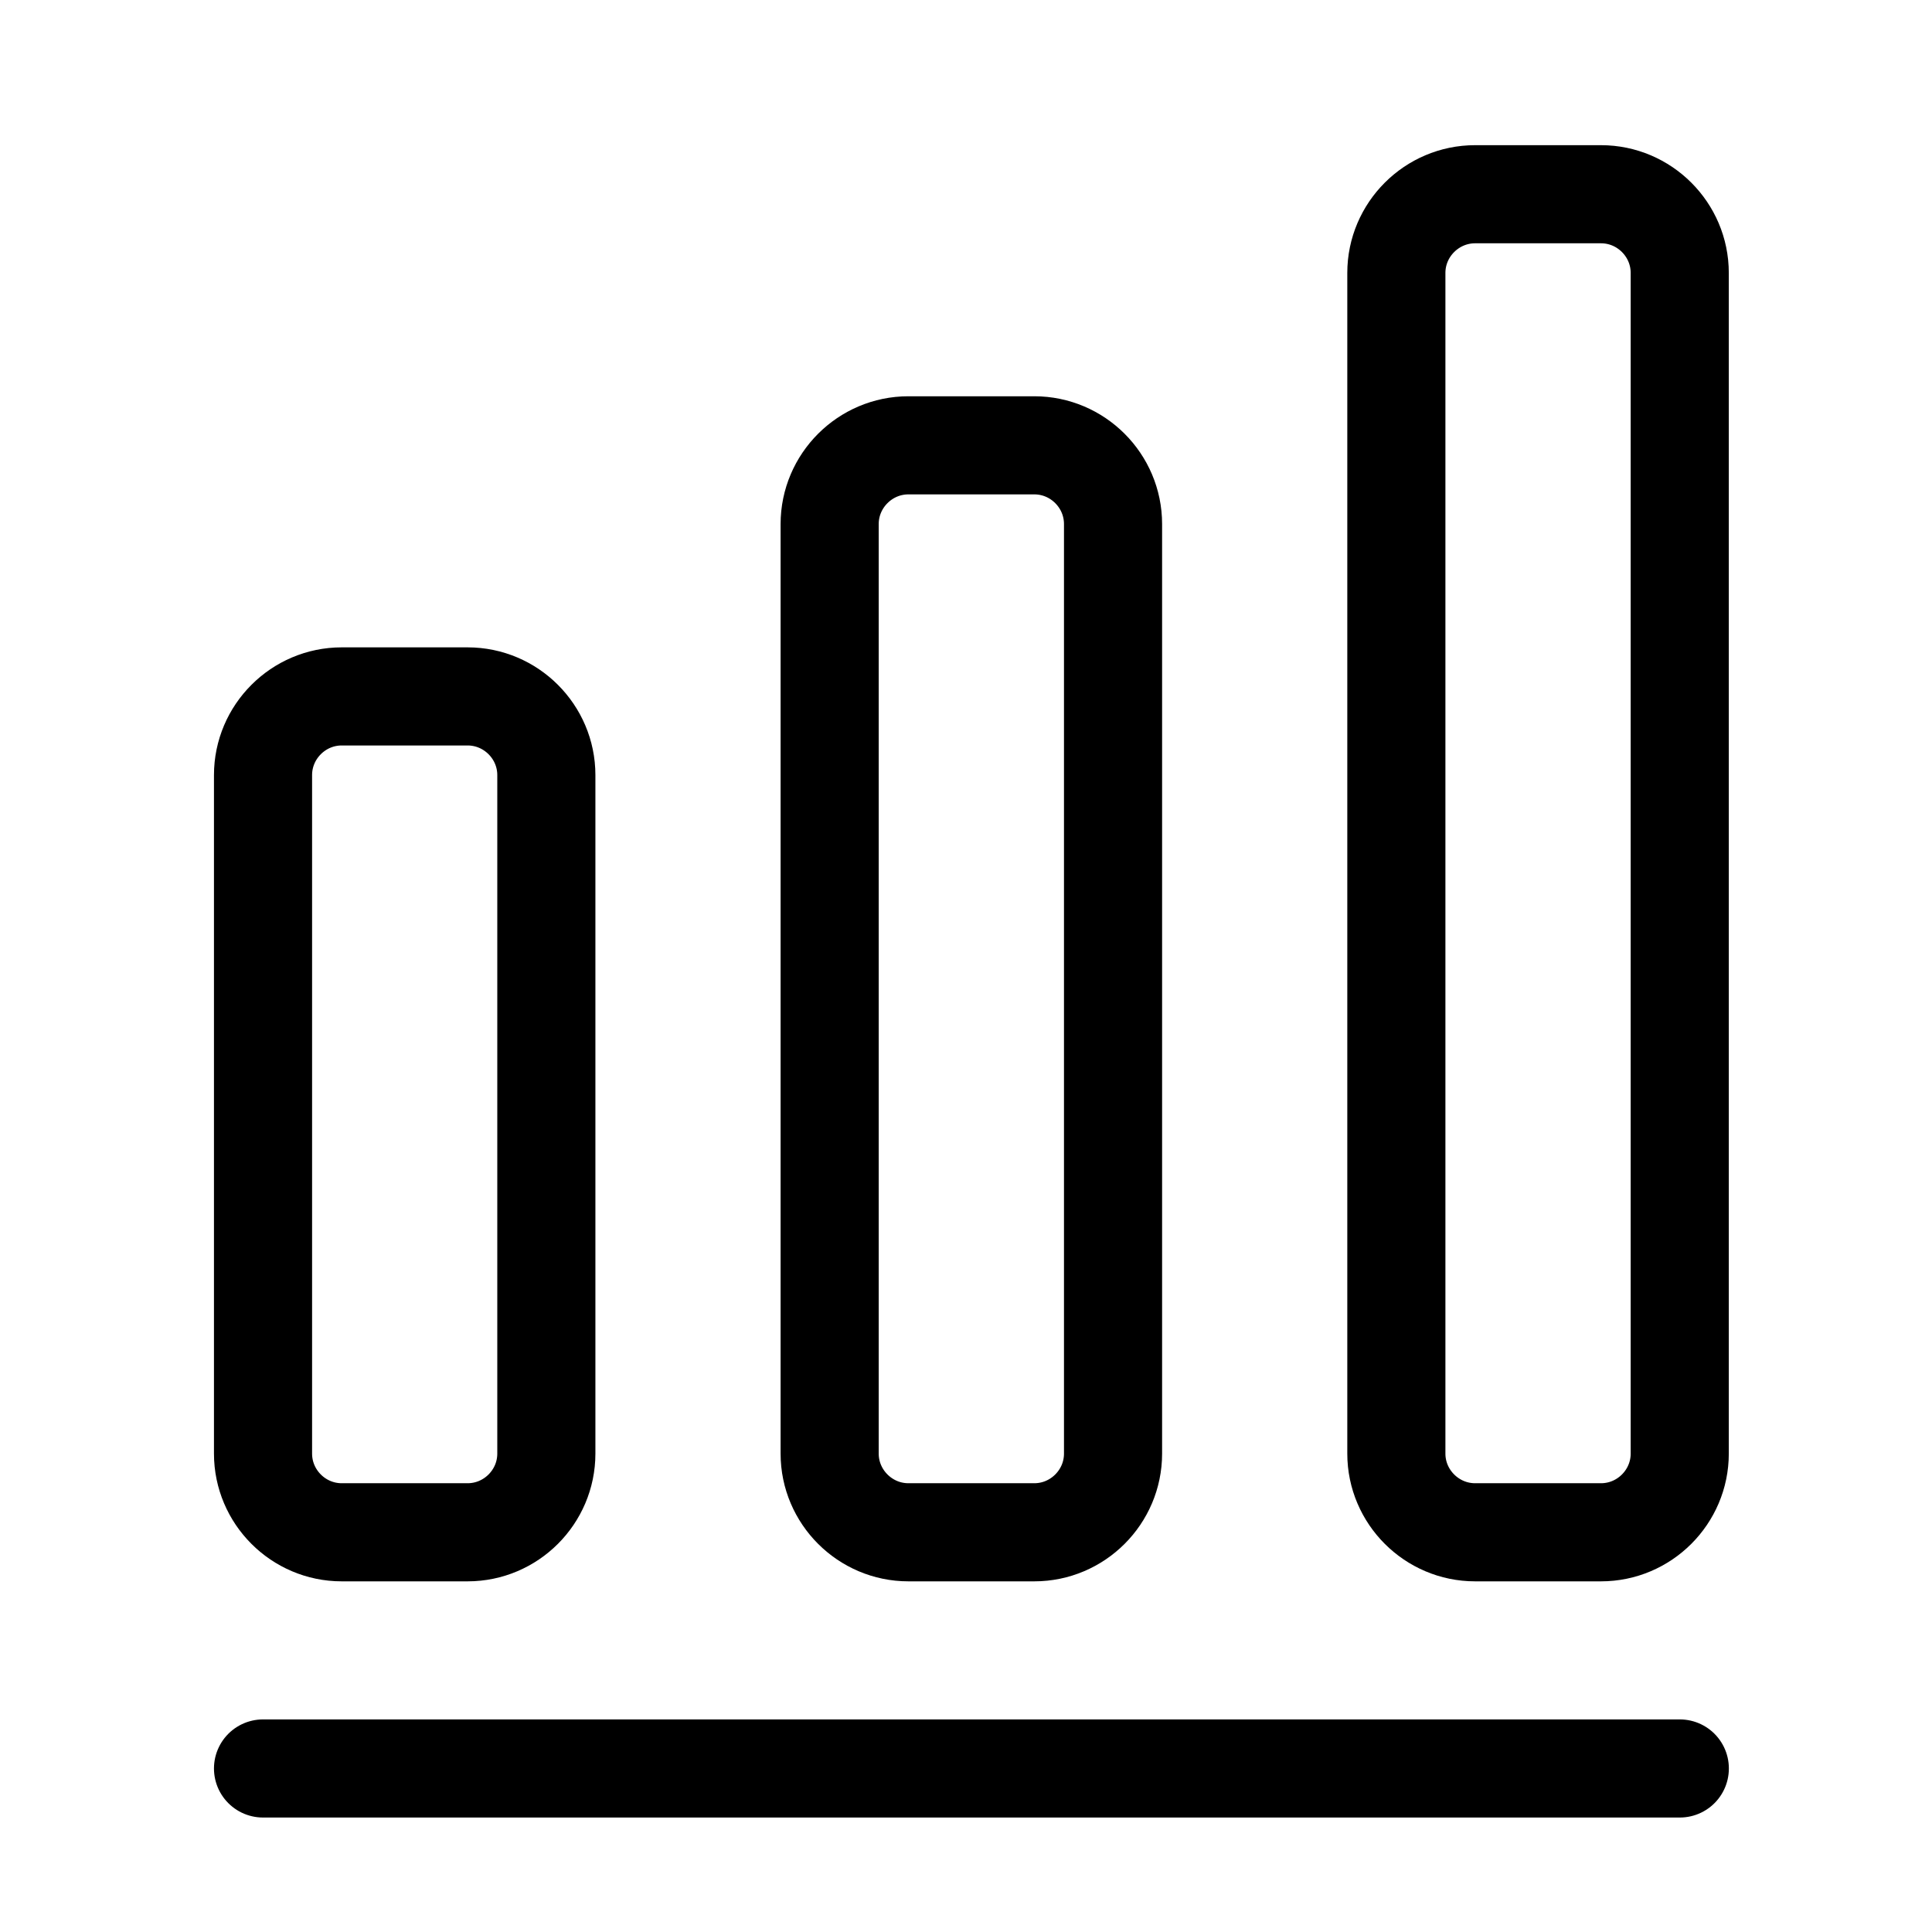 <svg width="28" height="28" viewBox="0 0 28 28" fill="none" xmlns="http://www.w3.org/2000/svg">
<path d="M3.812 25.63H24.345" stroke="black" stroke-width="1.422" stroke-linecap="round" stroke-linejoin="round"/>
<path d="M6.777 10.093H4.952C4.325 10.093 3.812 10.606 3.812 11.233V21.067C3.812 21.694 4.325 22.207 4.952 22.207H6.777C7.405 22.207 7.918 21.694 7.918 21.067V11.233C7.918 10.606 7.405 10.093 6.777 10.093Z" stroke="black" stroke-width="1.422" stroke-linecap="round" stroke-linejoin="round"/>
<path d="M14.99 6.454H13.165C12.538 6.454 12.024 6.967 12.024 7.595V21.067C12.024 21.694 12.538 22.207 13.165 22.207H14.99C15.618 22.207 16.131 21.694 16.131 21.067V7.595C16.131 6.967 15.618 6.454 14.99 6.454Z" stroke="black" stroke-width="1.422" stroke-linecap="round" stroke-linejoin="round"/>
<path d="M23.203 2.815H21.378C20.751 2.815 20.237 3.328 20.237 3.955V21.067C20.237 21.694 20.751 22.207 21.378 22.207H23.203C23.831 22.207 24.344 21.694 24.344 21.067V3.955C24.344 3.328 23.831 2.815 23.203 2.815Z" stroke="black" stroke-width="1.422" stroke-linecap="round" stroke-linejoin="round"/>
</svg>

